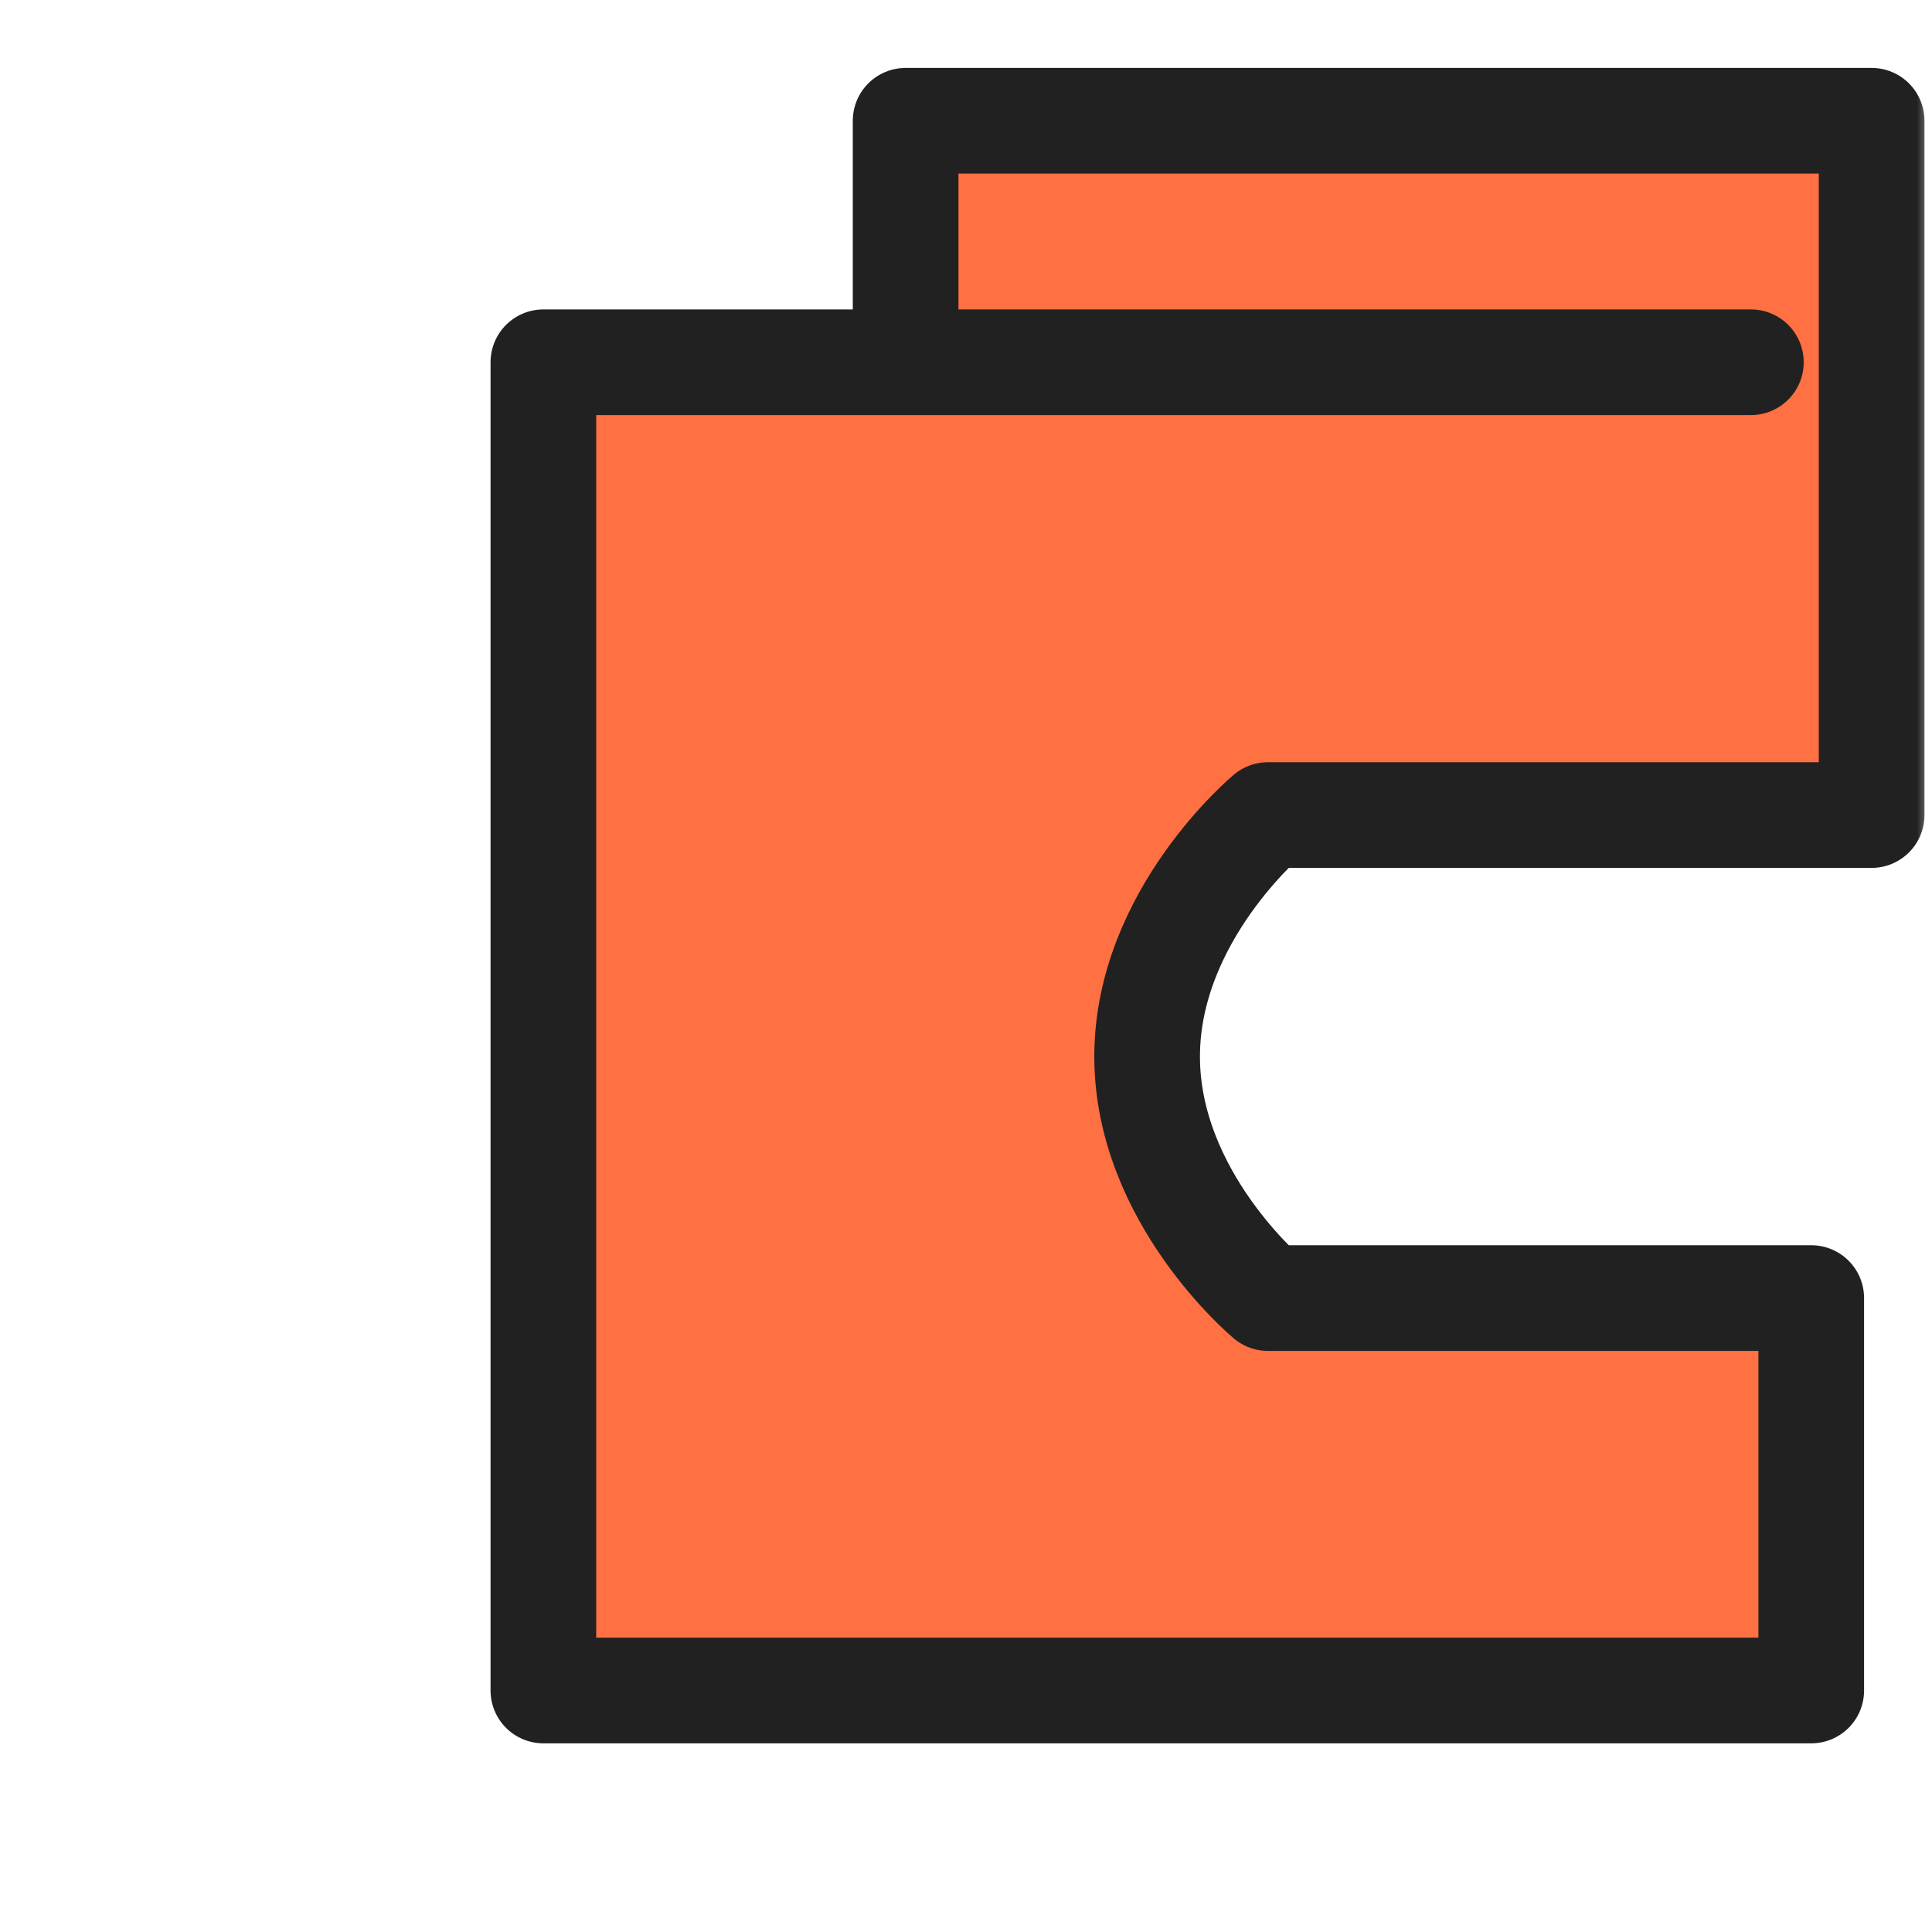 <svg width="64" height="64" viewBox="0 0 64 64" xmlns="http://www.w3.org/2000/svg" aria-labelledby="logoTitleFile" role="img">
  <title id="logoTitleFile">5satoshi Logo Symbol</title>
  <defs>
    <mask id="logoDollarMaskFile">
      <rect width="64" height="64" fill="white"/>
      <path d="M30 25 H38 C39.105 25 40 25.895 40 27 V29 C40 30.105 39.105 31 38 31 H30 C28.895 31 28 30.105 28 29 V27 C28 25.895 27.105 25 28 25 Z" fill="black" />
      <path d="M30 37 H38 C39.105 37 40 37.895 40 39 V41 C40 42.105 39.105 43 38 43 H30 C28.895 43 28 42.105 28 41 V39 C28 37.895 27.105 37 28 37 Z" fill="black" />
      <rect x="33" y="24" width="2.5" height="20" rx="1" fill="black"/>
    </mask>
  </defs>
  <path 
    d="M58,12 L30,12 L30,4 L62,4 L62,27 L42,27 C42,27 38,30.33 38,35 C38,39.67 42,43 42,43 L60,43 L60,56 L18,56 C18,56 18,40 18,30 C18,20 18,12 18,12 L30,12"
    fill="#FF7043" 
    stroke="#212121" 
    stroke-width="3.5" 
    stroke-linecap="round" 
    stroke-linejoin="round"
    mask="url(#logoDollarMaskFile)" 
  />
</svg>
